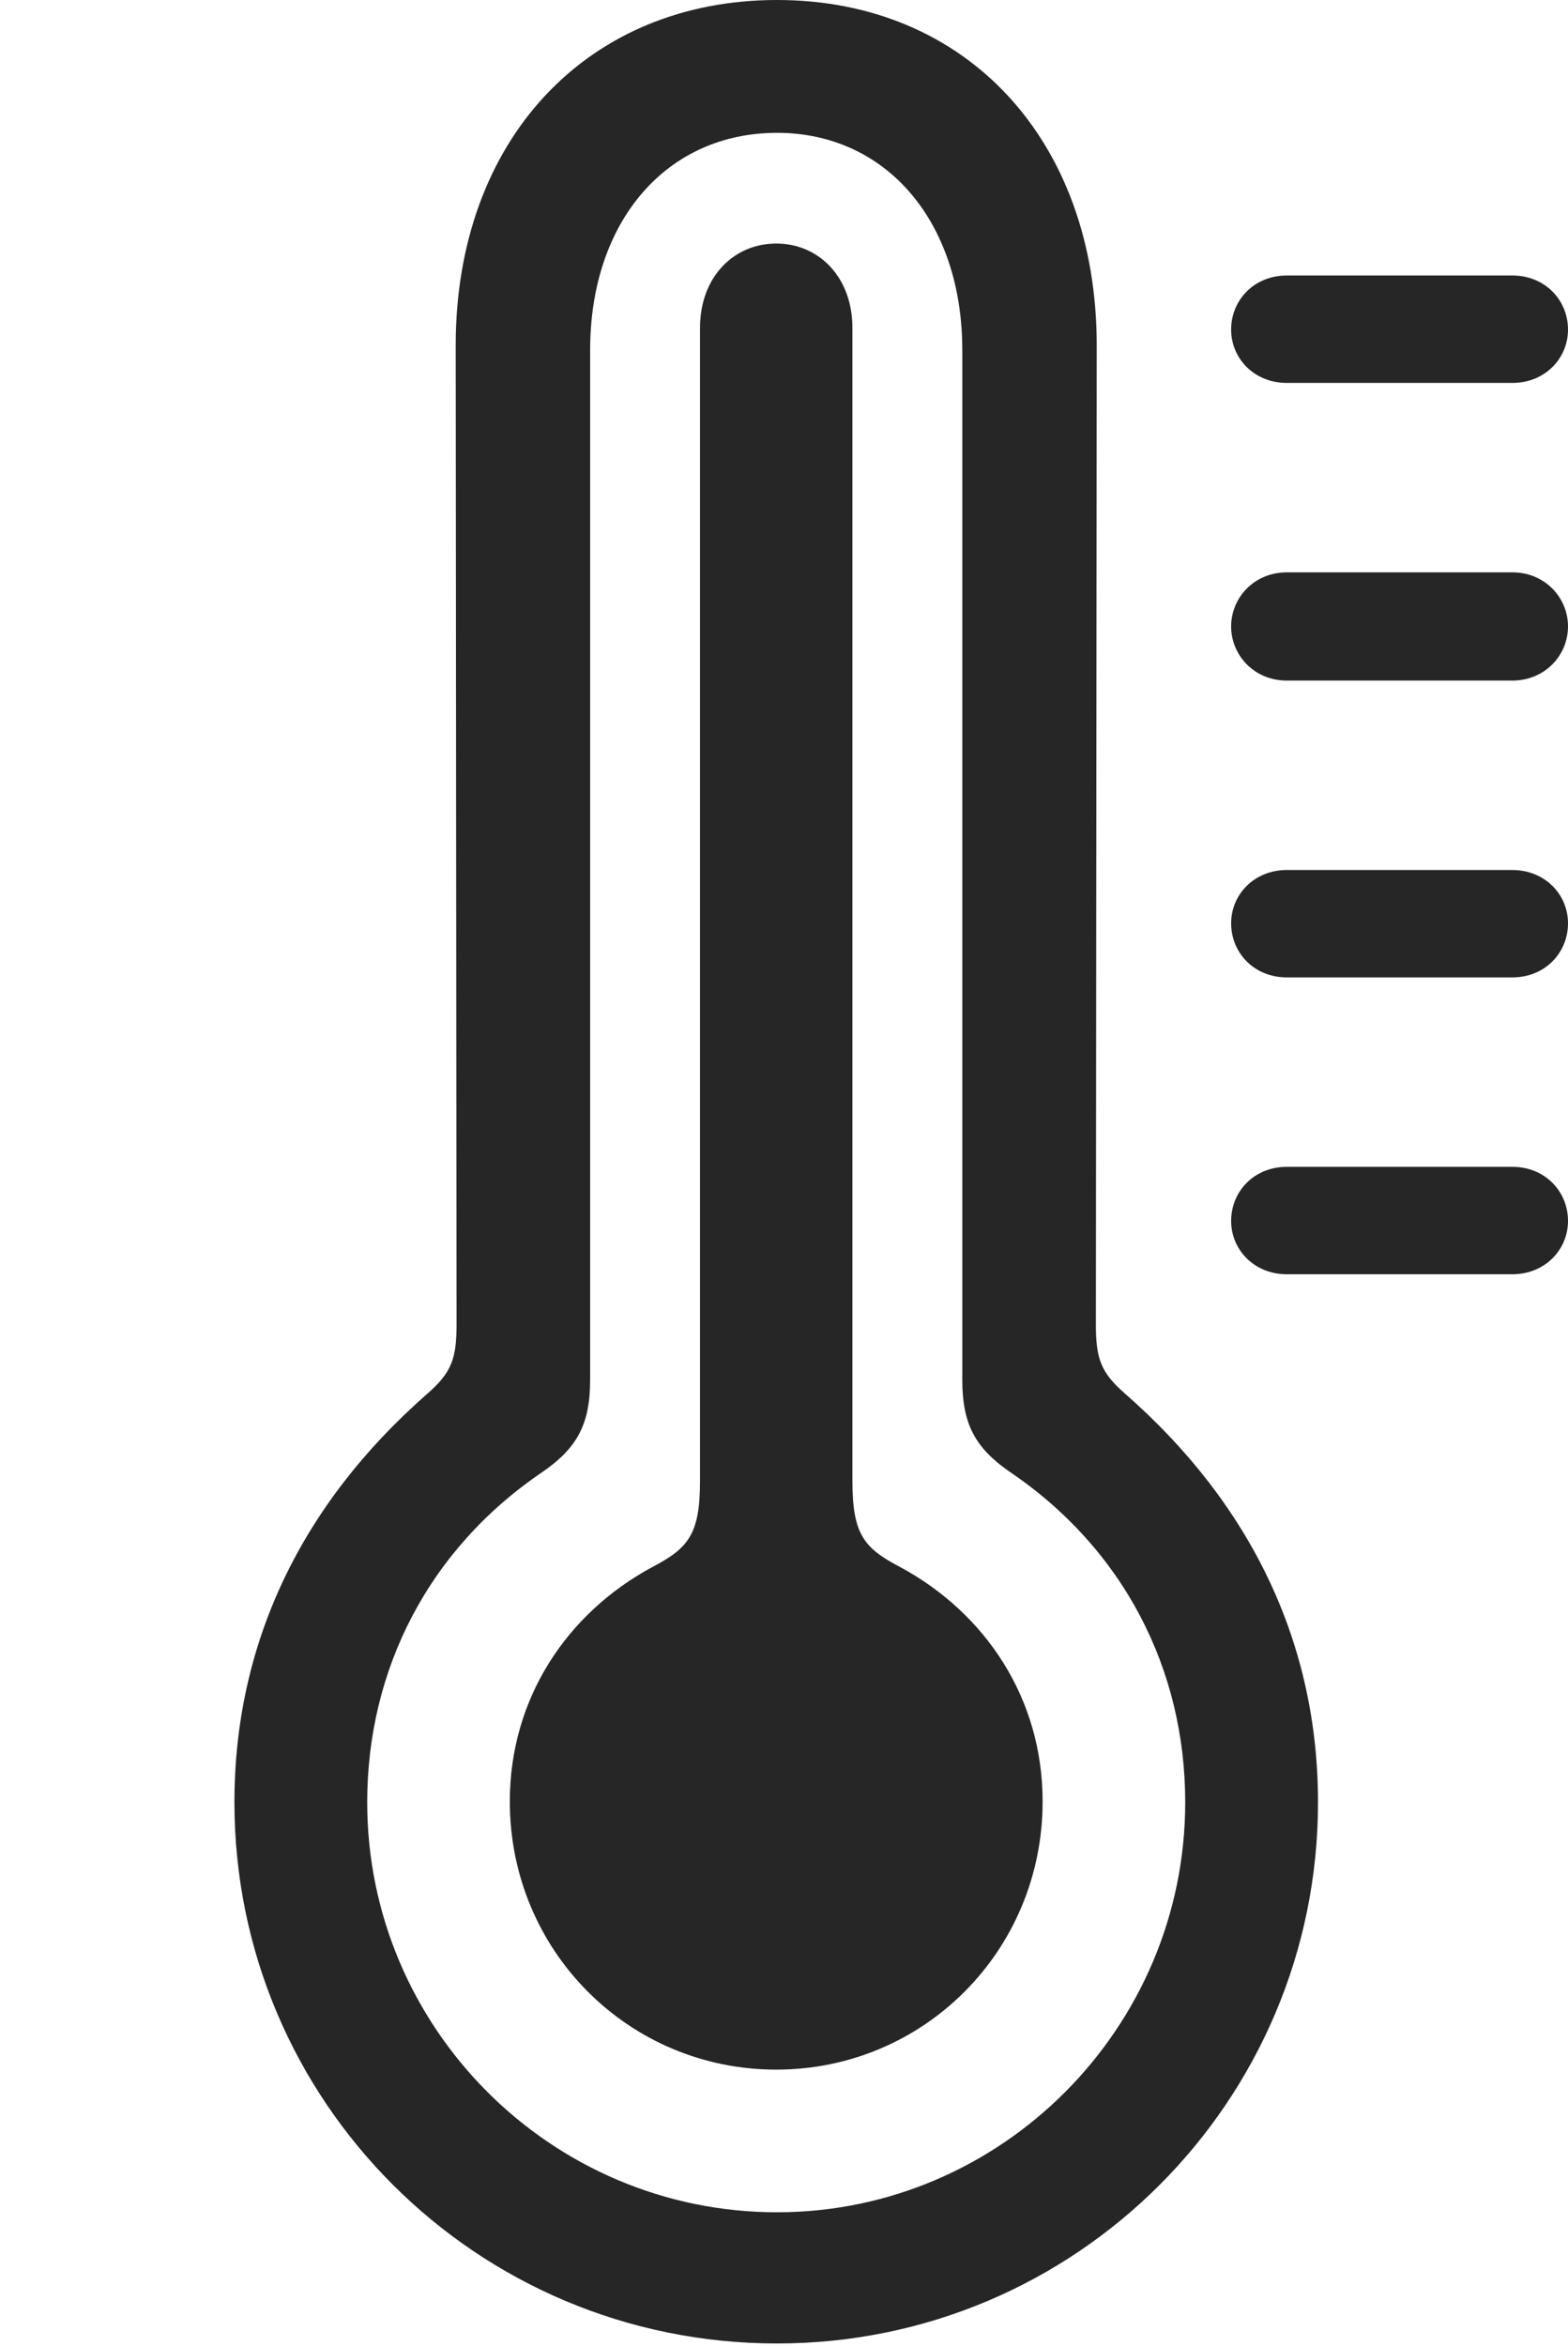 <?xml version="1.0" encoding="UTF-8"?>
<!--Generator: Apple Native CoreSVG 326-->
<!DOCTYPE svg
PUBLIC "-//W3C//DTD SVG 1.1//EN"
       "http://www.w3.org/Graphics/SVG/1.1/DTD/svg11.dtd">
<svg version="1.1" xmlns="http://www.w3.org/2000/svg" xmlns:xlink="http://www.w3.org/1999/xlink" viewBox="0 0 37.363 55.879">
 <g>
  <rect height="55.879" opacity="0" width="37.363" x="0" y="0"/>
  <path d="M30.664 9.121L36.035 9.121C36.816 9.121 37.363 8.535 37.363 7.852C37.363 7.148 36.816 6.562 36.035 6.562L30.664 6.562C29.883 6.562 29.336 7.148 29.336 7.852C29.336 8.535 29.883 9.121 30.664 9.121ZM30.664 16.211L36.035 16.211C36.816 16.211 37.363 15.605 37.363 14.922C37.363 14.238 36.816 13.633 36.035 13.633L30.664 13.633C29.883 13.633 29.336 14.238 29.336 14.922C29.336 15.605 29.883 16.211 30.664 16.211ZM30.664 23.281L36.035 23.281C36.816 23.281 37.363 22.695 37.363 21.992C37.363 21.309 36.816 20.723 36.035 20.723L30.664 20.723C29.883 20.723 29.336 21.309 29.336 21.992C29.336 22.695 29.883 23.281 30.664 23.281ZM30.664 30.352L36.035 30.352C36.816 30.352 37.363 29.766 37.363 29.082C37.363 28.379 36.816 27.793 36.035 27.793L30.664 27.793C29.883 27.793 29.336 28.379 29.336 29.082C29.336 29.766 29.883 30.352 30.664 30.352Z" fill="black" fill-opacity="0.85"/>
  <path d="M18.516 55.82C25.645 55.82 31.406 50.039 31.406 42.93C31.406 39.18 29.844 35.859 26.816 33.203C26.23 32.695 26.113 32.363 26.113 31.543L26.133 8.223C26.133 3.34 23.027 0 18.516 0C13.984 0 10.859 3.34 10.859 8.223L10.879 31.543C10.879 32.363 10.762 32.695 10.176 33.203C7.148 35.859 5.586 39.18 5.586 42.93C5.586 50.039 11.348 55.82 18.516 55.82ZM18.516 52.695C13.125 52.695 8.75 48.301 8.75 42.93C8.75 39.766 10.215 36.895 12.93 35.059C13.75 34.492 14.062 33.926 14.062 32.871L14.062 8.34C14.062 5.273 15.879 3.164 18.516 3.164C21.113 3.164 22.93 5.273 22.93 8.34L22.93 32.871C22.93 33.926 23.242 34.492 24.062 35.059C26.777 36.895 28.242 39.766 28.242 42.93C28.242 48.301 23.867 52.695 18.516 52.695Z" fill="black" fill-opacity="0.85"/>
  <path d="M18.496 49.297C22.012 49.297 24.844 46.465 24.844 42.91C24.844 40.449 23.477 38.418 21.445 37.324C20.586 36.875 20.312 36.543 20.312 35.273L20.312 7.812C20.312 6.602 19.512 5.801 18.496 5.801C17.48 5.801 16.68 6.602 16.68 7.812L16.68 35.273C16.68 36.543 16.406 36.875 15.547 37.324C13.516 38.418 12.148 40.449 12.148 42.91C12.148 46.465 14.98 49.297 18.496 49.297Z" fill="black" fill-opacity="0.85"/>
 </g>
</svg>
